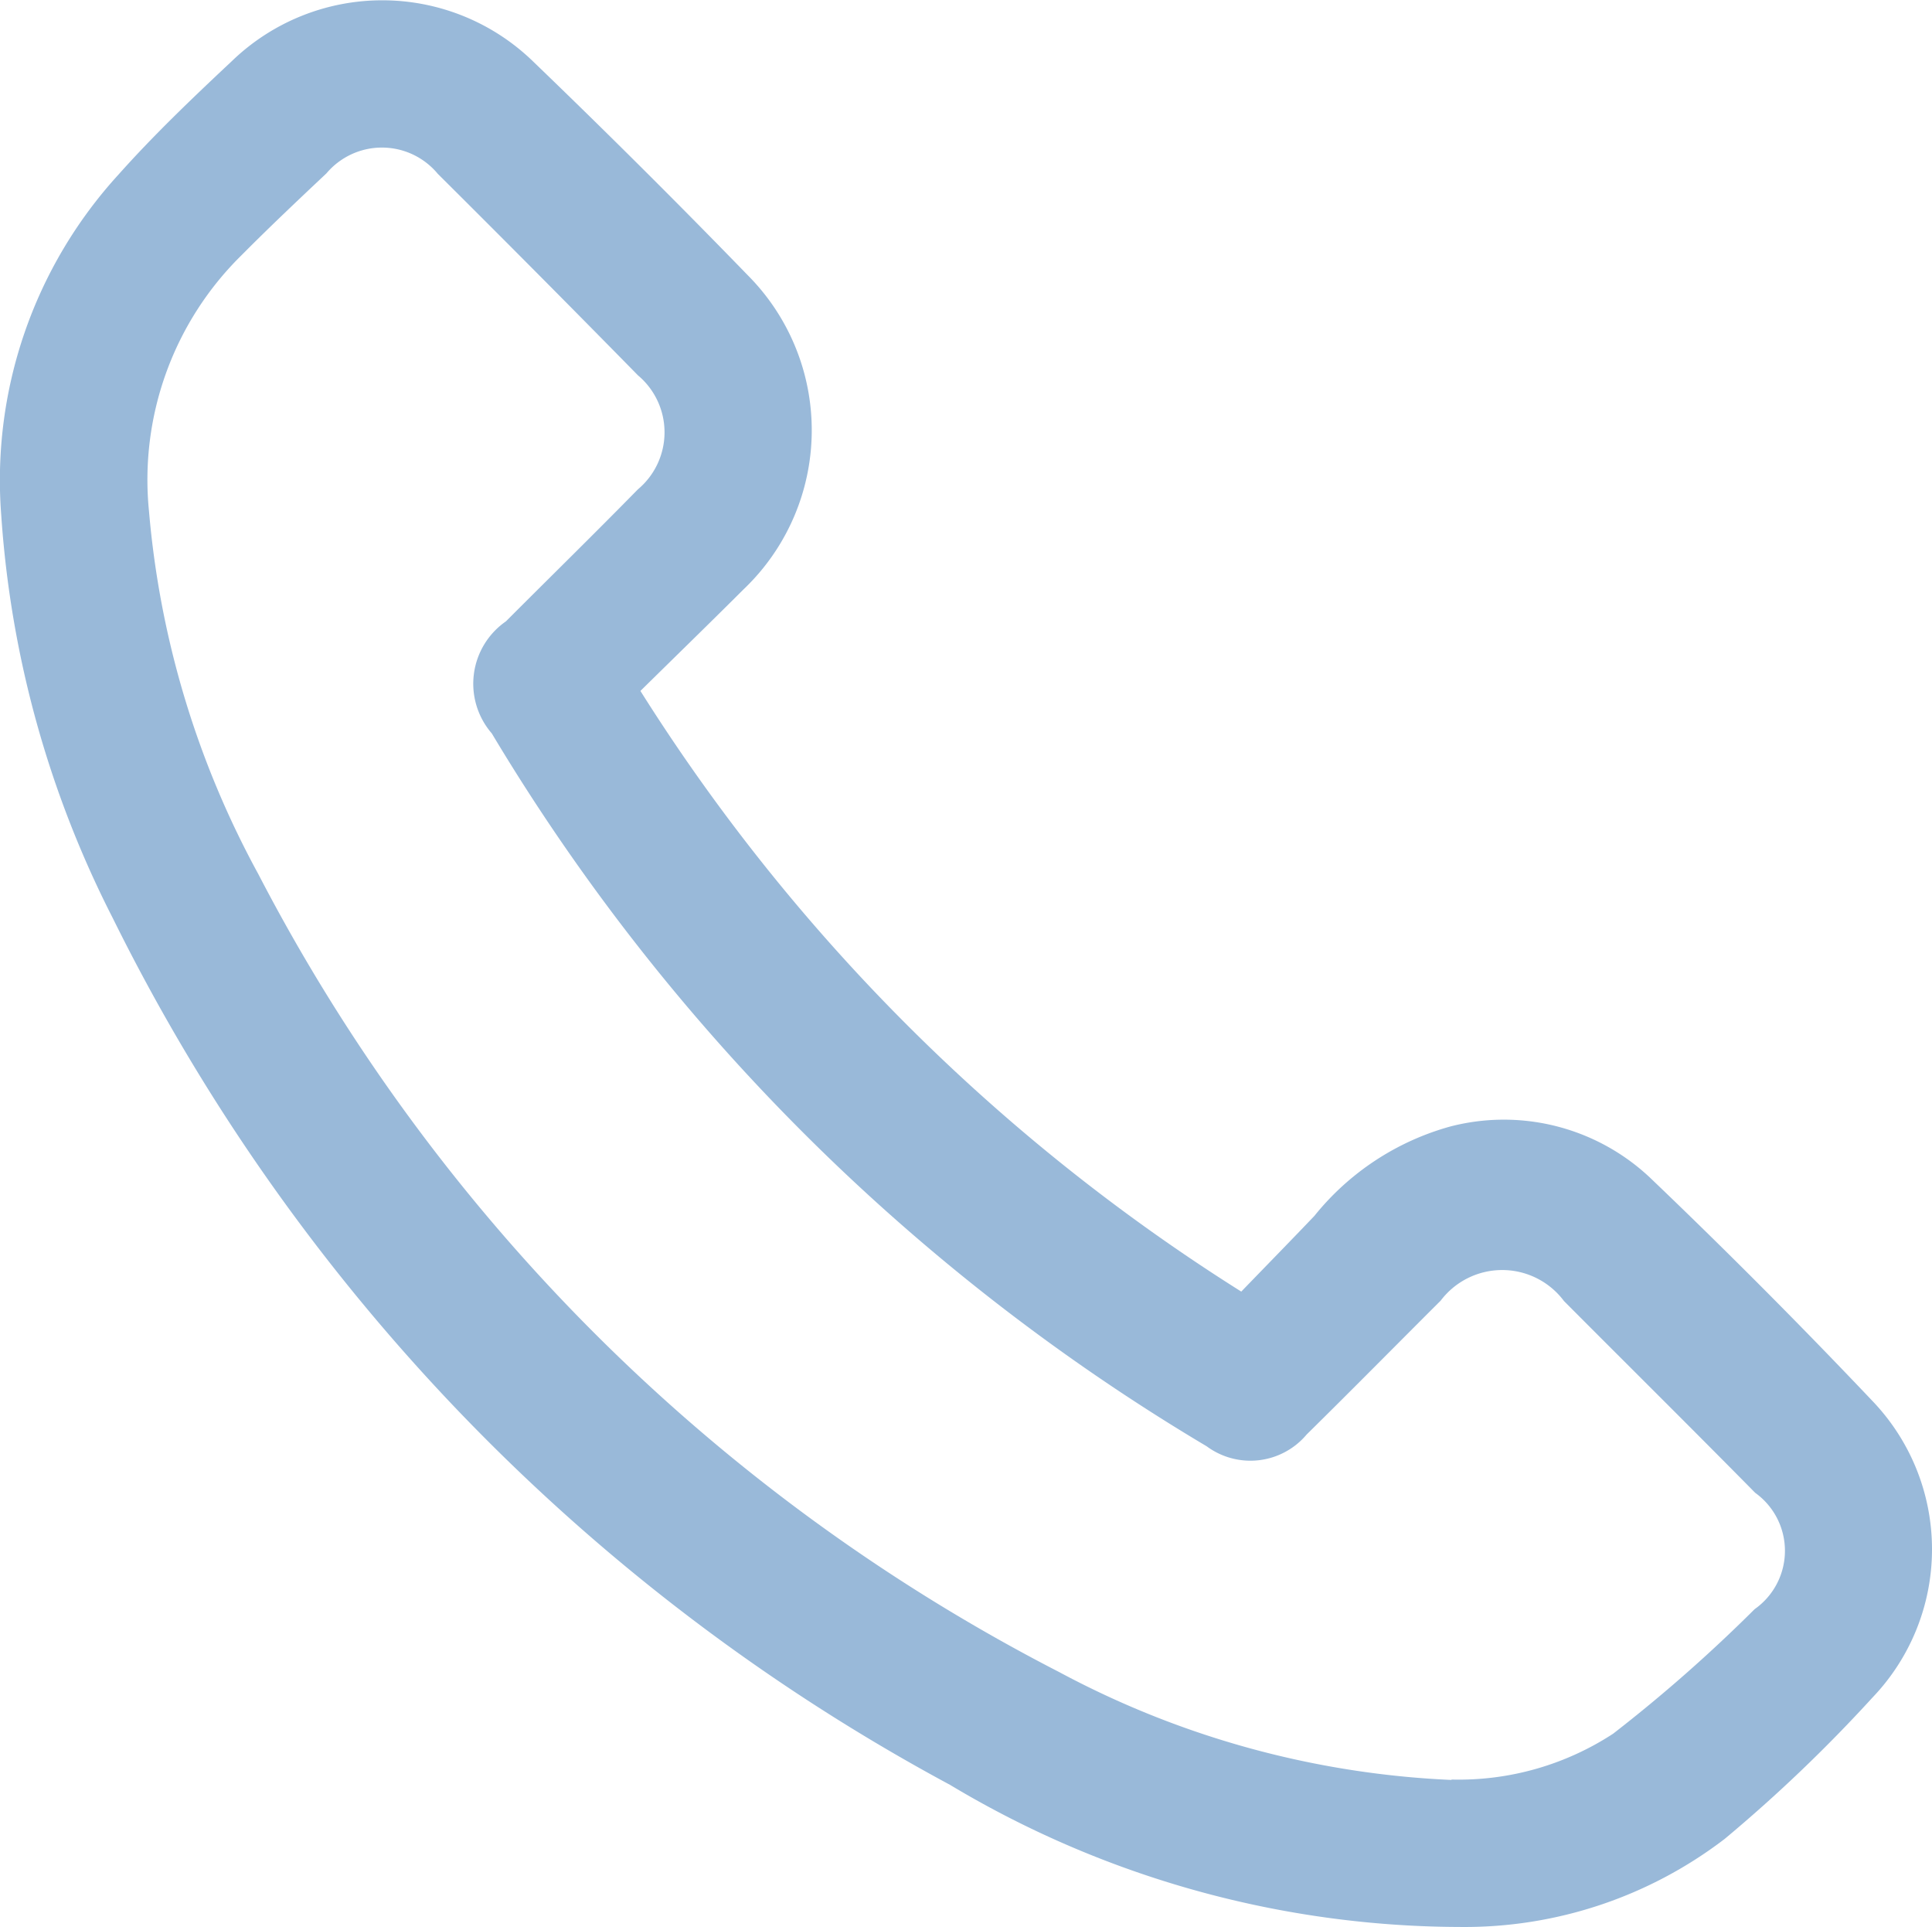 <svg xmlns="http://www.w3.org/2000/svg" width="29.492" height="29.413" viewBox="0 0 29.492 29.413">
    <g data-name="Group 735">
        <path data-name="Path 368" d="M161.814 315.886a29.22 29.22 0 0 0 9.172 9.167c.361-.374.741-.762 1.116-1.155a4.046 4.046 0 0 1 2.076-1.365 3.255 3.255 0 0 1 3.085.817 97.739 97.739 0 0 1 3.369 3.384 3.272 3.272 0 0 1-.01 4.514 22.933 22.933 0 0 1-2.258 2.159 6.535 6.535 0 0 1-4.036 1.343 15.213 15.213 0 0 1-7.788-2.169 30.228 30.228 0 0 1-12.783-13.233 15.838 15.838 0 0 1-1.7-6.144 6.912 6.912 0 0 1 1.791-5.2c.542-.608 1.135-1.173 1.73-1.731a3.305 3.305 0 0 1 4.608.016q1.663 1.6 3.27 3.256a3.353 3.353 0 0 1-.07 4.793c-.516.515-1.043 1.027-1.572 1.548zm12.381 16.614a4.307 4.307 0 0 0 2.468-.7 23.21 23.21 0 0 0 2.159-1.9 1.089 1.089 0 0 0 .009-1.776c-.967-.981-1.947-1.951-2.919-2.927a1.177 1.177 0 0 0-1.882-.006c-.682.68-1.358 1.366-2.045 2.042a1.122 1.122 0 0 1-1.527.181 31.437 31.437 0 0 1-10.913-10.88 1.158 1.158 0 0 1 .216-1.71c.671-.672 1.35-1.337 2.015-2.015a1.135 1.135 0 0 0 0-1.74q-1.518-1.547-3.055-3.075a1.108 1.108 0 0 0-1.7-.007c-.439.413-.876.826-1.3 1.253a4.806 4.806 0 0 0-1.408 3.909 14.041 14.041 0 0 0 1.667 5.53 28.4 28.4 0 0 0 12.225 12.18 13.959 13.959 0 0 0 5.989 1.647z" transform="translate(-152.038 -305.341)" style="fill:#99b9d9"/>
    </g>
</svg>
